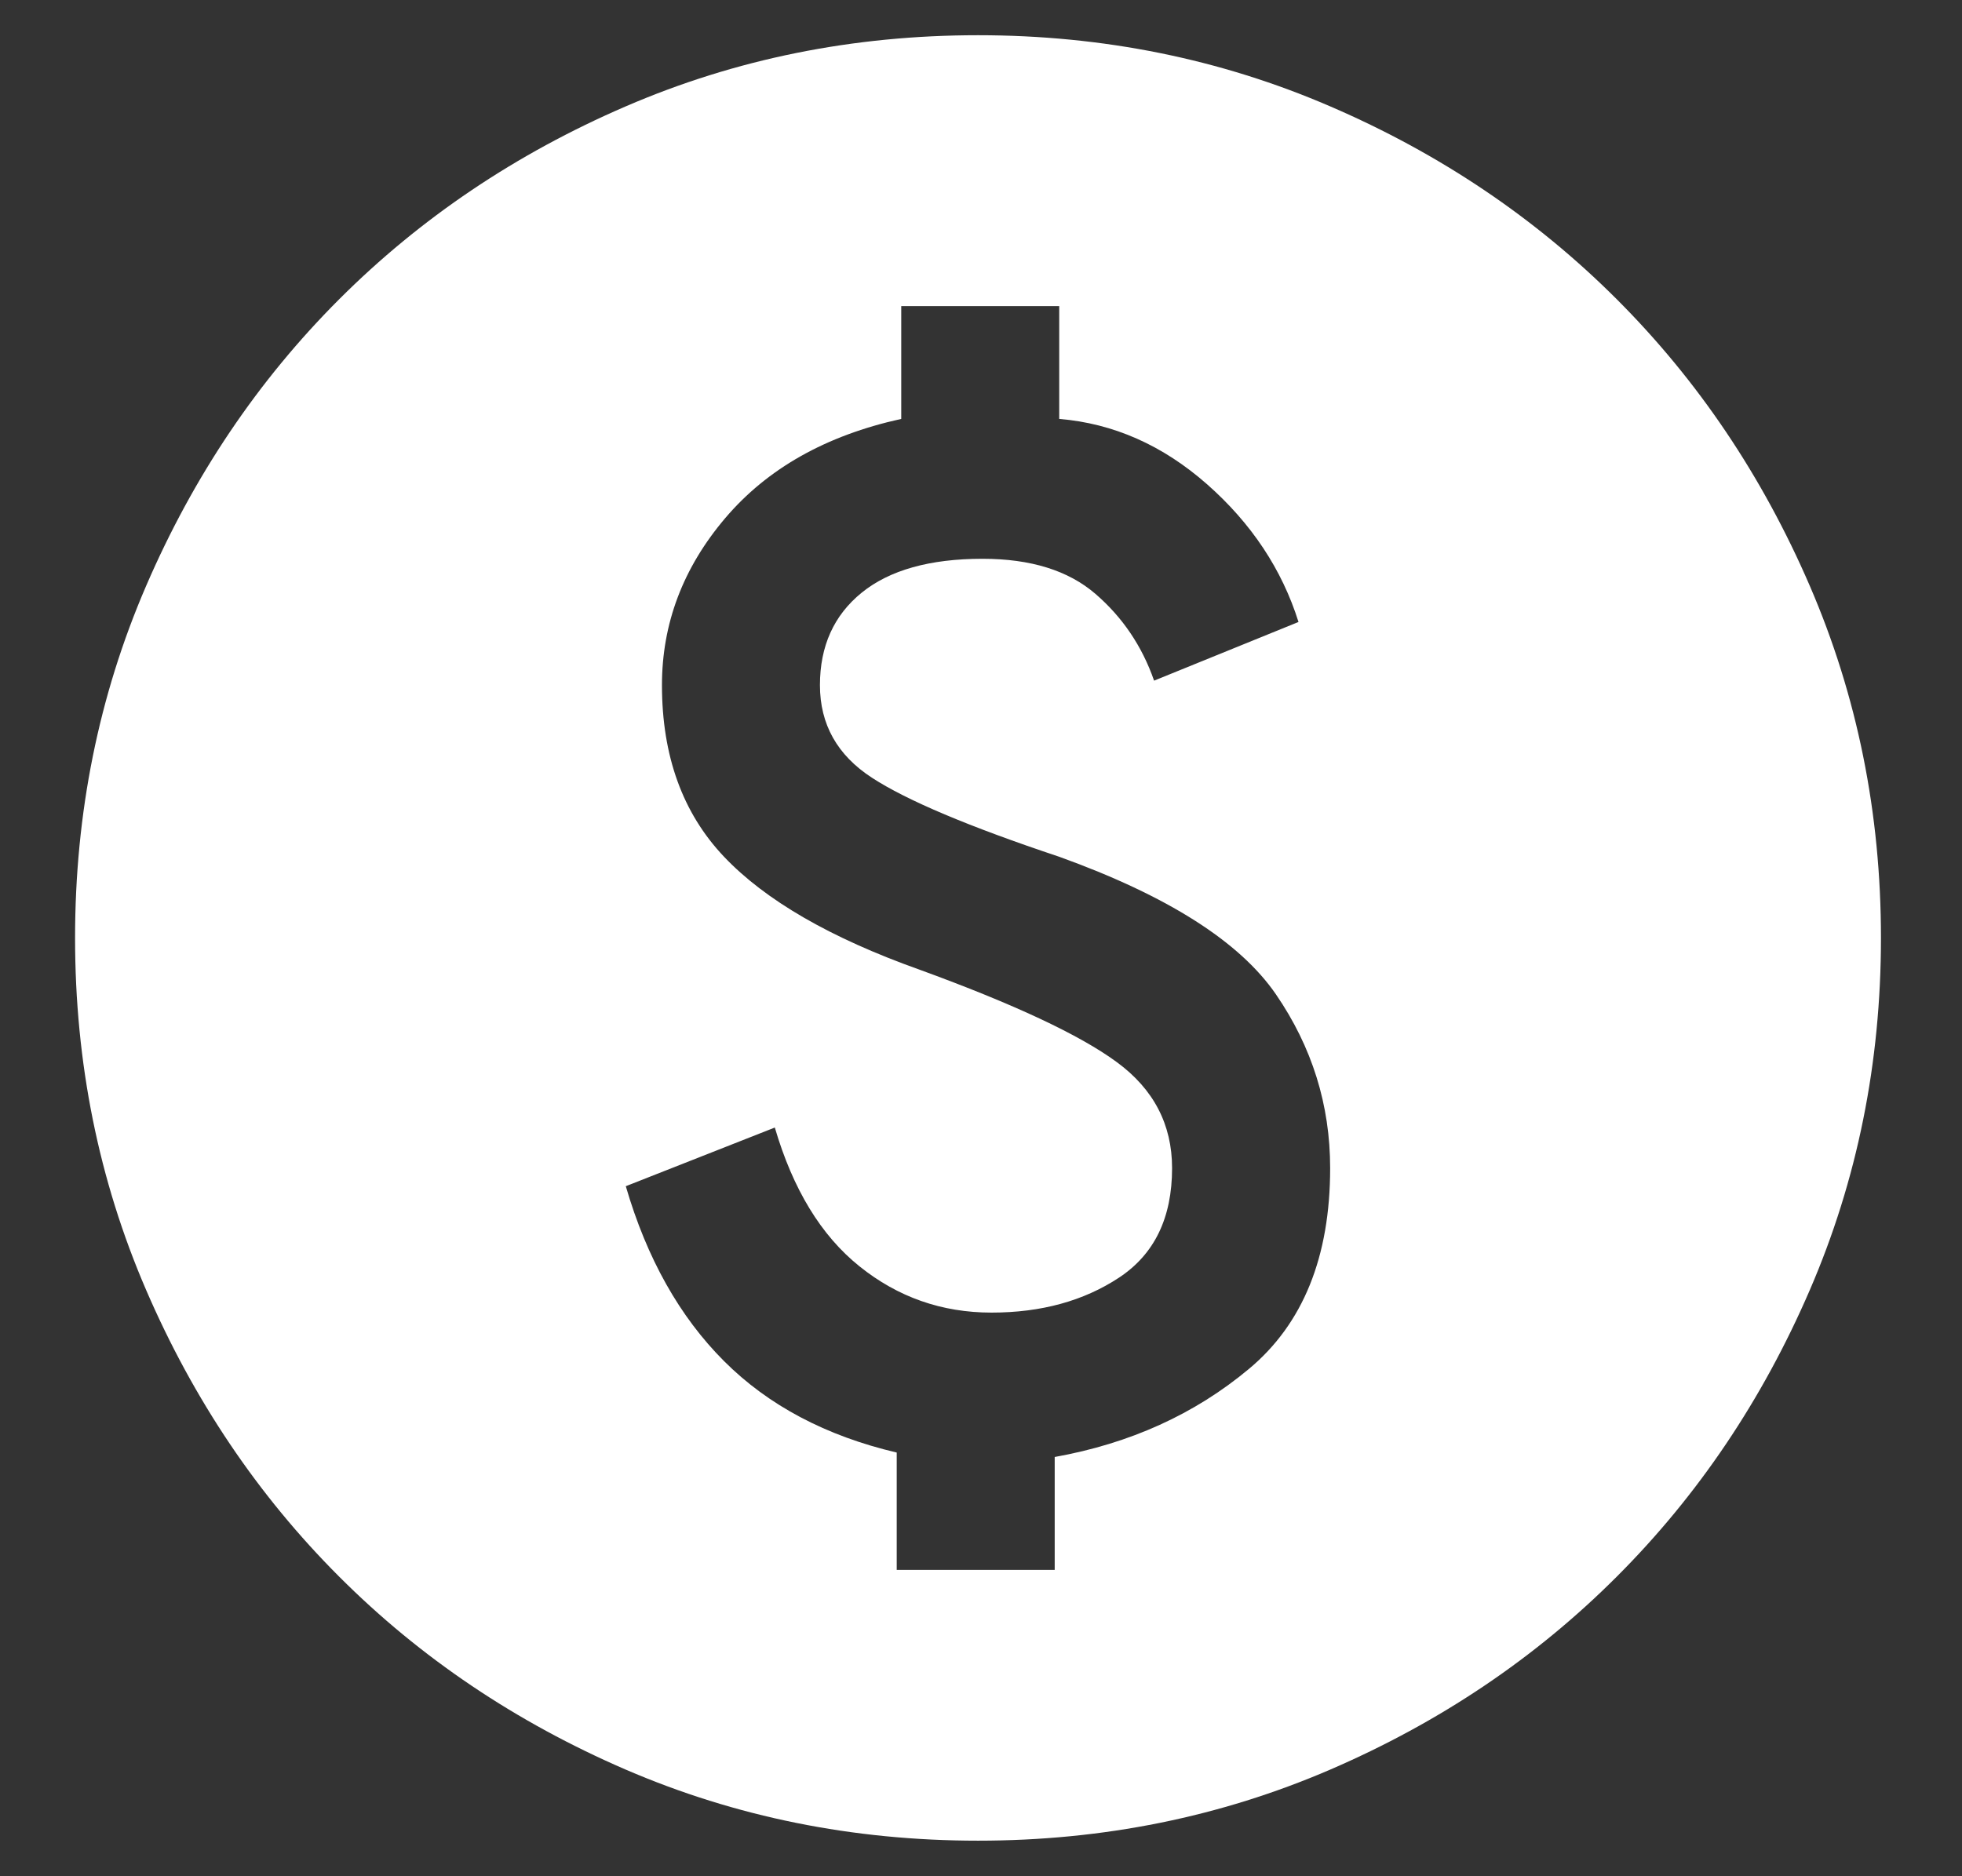 <svg width="23" height="22" viewBox="0 0 23 22" fill="none" xmlns="http://www.w3.org/2000/svg">
<rect x="0" y="0" width="23" height="22" fill="#333333" stroke="none"/>
<path d="M10.512 18.408H12.364V17.084C13.246 16.926 14.005 16.582 14.64 16.052C15.275 15.523 15.593 14.738 15.593 13.697C15.593 12.956 15.381 12.277 14.958 11.66C14.534 11.042 13.688 10.504 12.417 10.046C11.359 9.693 10.627 9.384 10.221 9.119C9.815 8.855 9.612 8.493 9.612 8.034C9.612 7.576 9.775 7.214 10.102 6.949C10.428 6.685 10.9 6.552 11.518 6.552C12.082 6.552 12.523 6.689 12.841 6.963C13.158 7.236 13.388 7.576 13.529 7.981L15.222 7.293C15.028 6.676 14.671 6.138 14.151 5.679C13.63 5.22 13.052 4.965 12.417 4.912V3.589H10.565V4.912C9.683 5.106 8.995 5.494 8.501 6.076C8.007 6.658 7.76 7.311 7.76 8.034C7.76 8.863 8.002 9.534 8.488 10.046C8.973 10.557 9.736 10.998 10.777 11.369C11.888 11.774 12.66 12.136 13.092 12.454C13.524 12.771 13.74 13.186 13.74 13.697C13.74 14.28 13.533 14.707 13.118 14.981C12.704 15.254 12.206 15.391 11.623 15.391C11.041 15.391 10.525 15.21 10.075 14.848C9.625 14.487 9.295 13.944 9.083 13.221L7.336 13.909C7.583 14.756 7.967 15.439 8.488 15.96C9.008 16.48 9.683 16.837 10.512 17.032V18.408ZM11.465 21.583C10 21.583 8.624 21.305 7.336 20.75C6.049 20.194 4.928 19.44 3.976 18.487C3.023 17.534 2.269 16.414 1.713 15.126C1.157 13.838 0.88 12.462 0.88 10.998C0.88 9.534 1.157 8.158 1.713 6.87C2.269 5.582 3.023 4.462 3.976 3.509C4.928 2.557 6.049 1.802 7.336 1.247C8.624 0.691 10 0.413 11.465 0.413C12.929 0.413 14.305 0.691 15.593 1.247C16.881 1.802 18.001 2.557 18.953 3.509C19.906 4.462 20.66 5.582 21.216 6.87C21.772 8.158 22.05 9.534 22.05 10.998C22.05 12.462 21.772 13.838 21.216 15.126C20.66 16.414 19.906 17.534 18.953 18.487C18.001 19.44 16.881 20.194 15.593 20.75C14.305 21.305 12.929 21.583 11.465 21.583Z" fill="white"/>
</svg>
